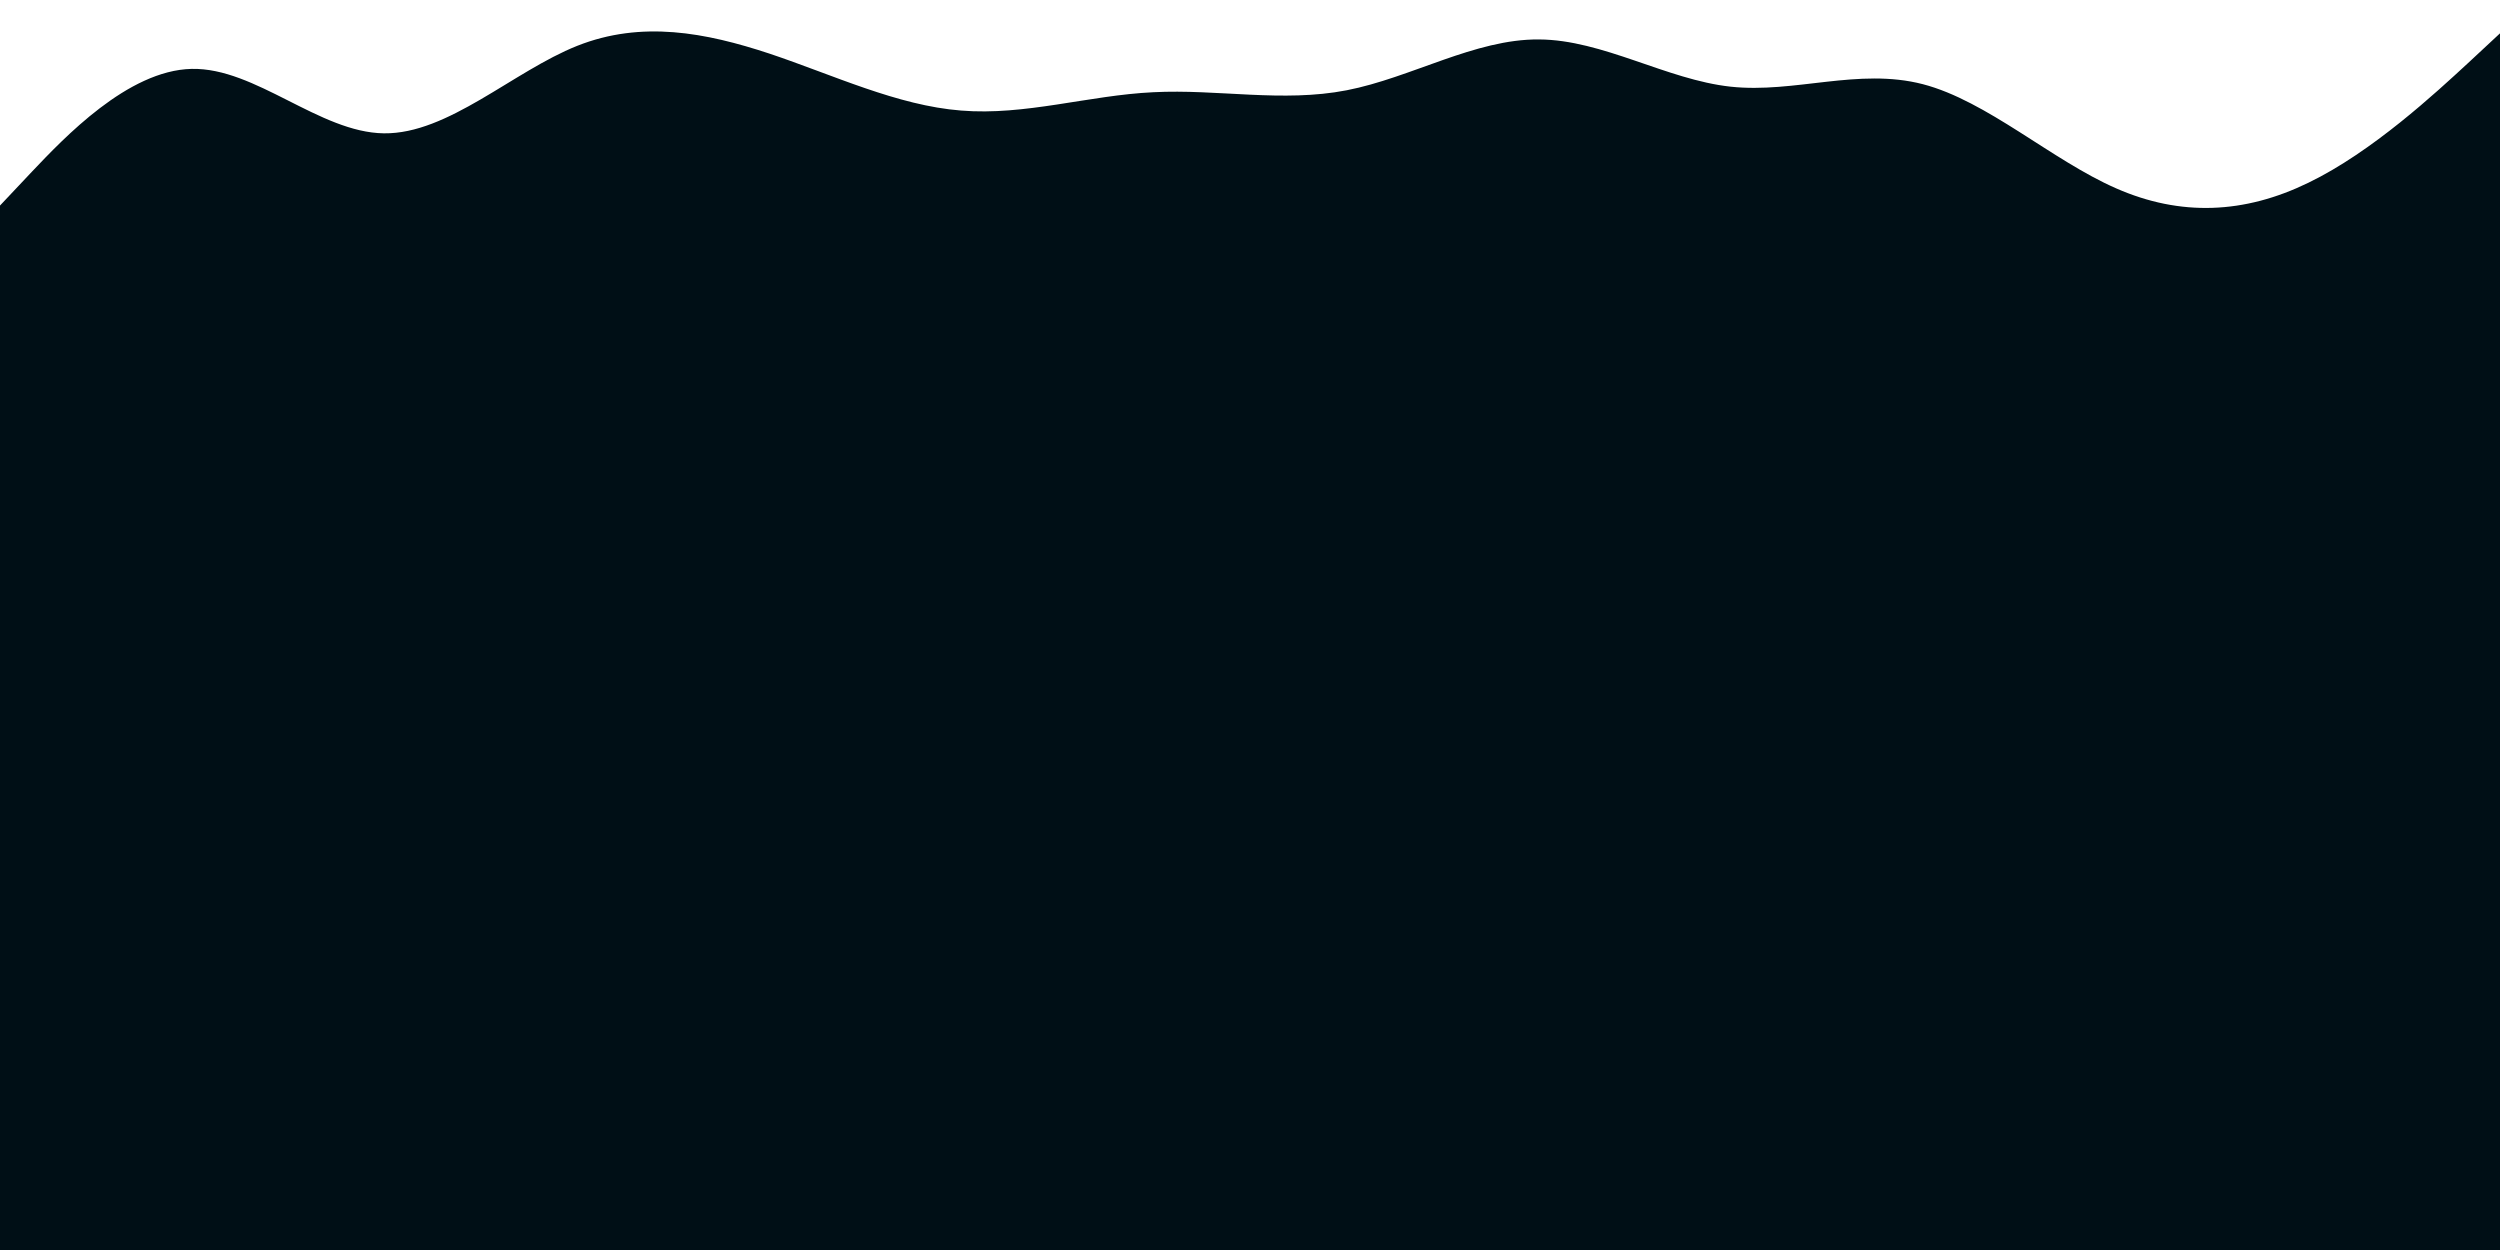 <svg id="visual" viewBox="0 0 900 450" width="900" height="450" xmlns="http://www.w3.org/2000/svg" xmlns:xlink="http://www.w3.org/1999/xlink" version="1.1"><rect x="0" y="0" width="900" height="450" fill="#000f16"></rect><path d="M0 74L11.5 61.8C23 49.7 46 25.3 69 24.8C92 24.3 115 47.7 138.2 48C161.3 48.3 184.7 25.7 207.8 16.5C231 7.3 254 11.7 277 19.3C300 27 323 38 346 39.8C369 41.7 392 34.3 415.2 33.2C438.3 32 461.7 37 484.8 32.5C508 28 531 14 554 14.2C577 14.3 600 28.7 623 31.2C646 33.7 669 24.3 692.2 30.3C715.3 36.3 738.7 57.7 761.8 67.8C785 78 808 77 831 65.8C854 54.7 877 33.3 888.5 22.7L900 12L900 0L888.5 0C877 0 854 0 831 0C808 0 785 0 761.8 0C738.7 0 715.3 0 692.2 0C669 0 646 0 623 0C600 0 577 0 554 0C531 0 508 0 484.8 0C461.7 0 438.3 0 415.2 0C392 0 369 0 346 0C323 0 300 0 277 0C254 0 231 0 207.8 0C184.7 0 161.3 0 138.2 0C115 0 92 0 69 0C46 0 23 0 11.5 0L0 0Z" fill="#ffffff" stroke-linecap="round" stroke-linejoin="miter"></path></svg>